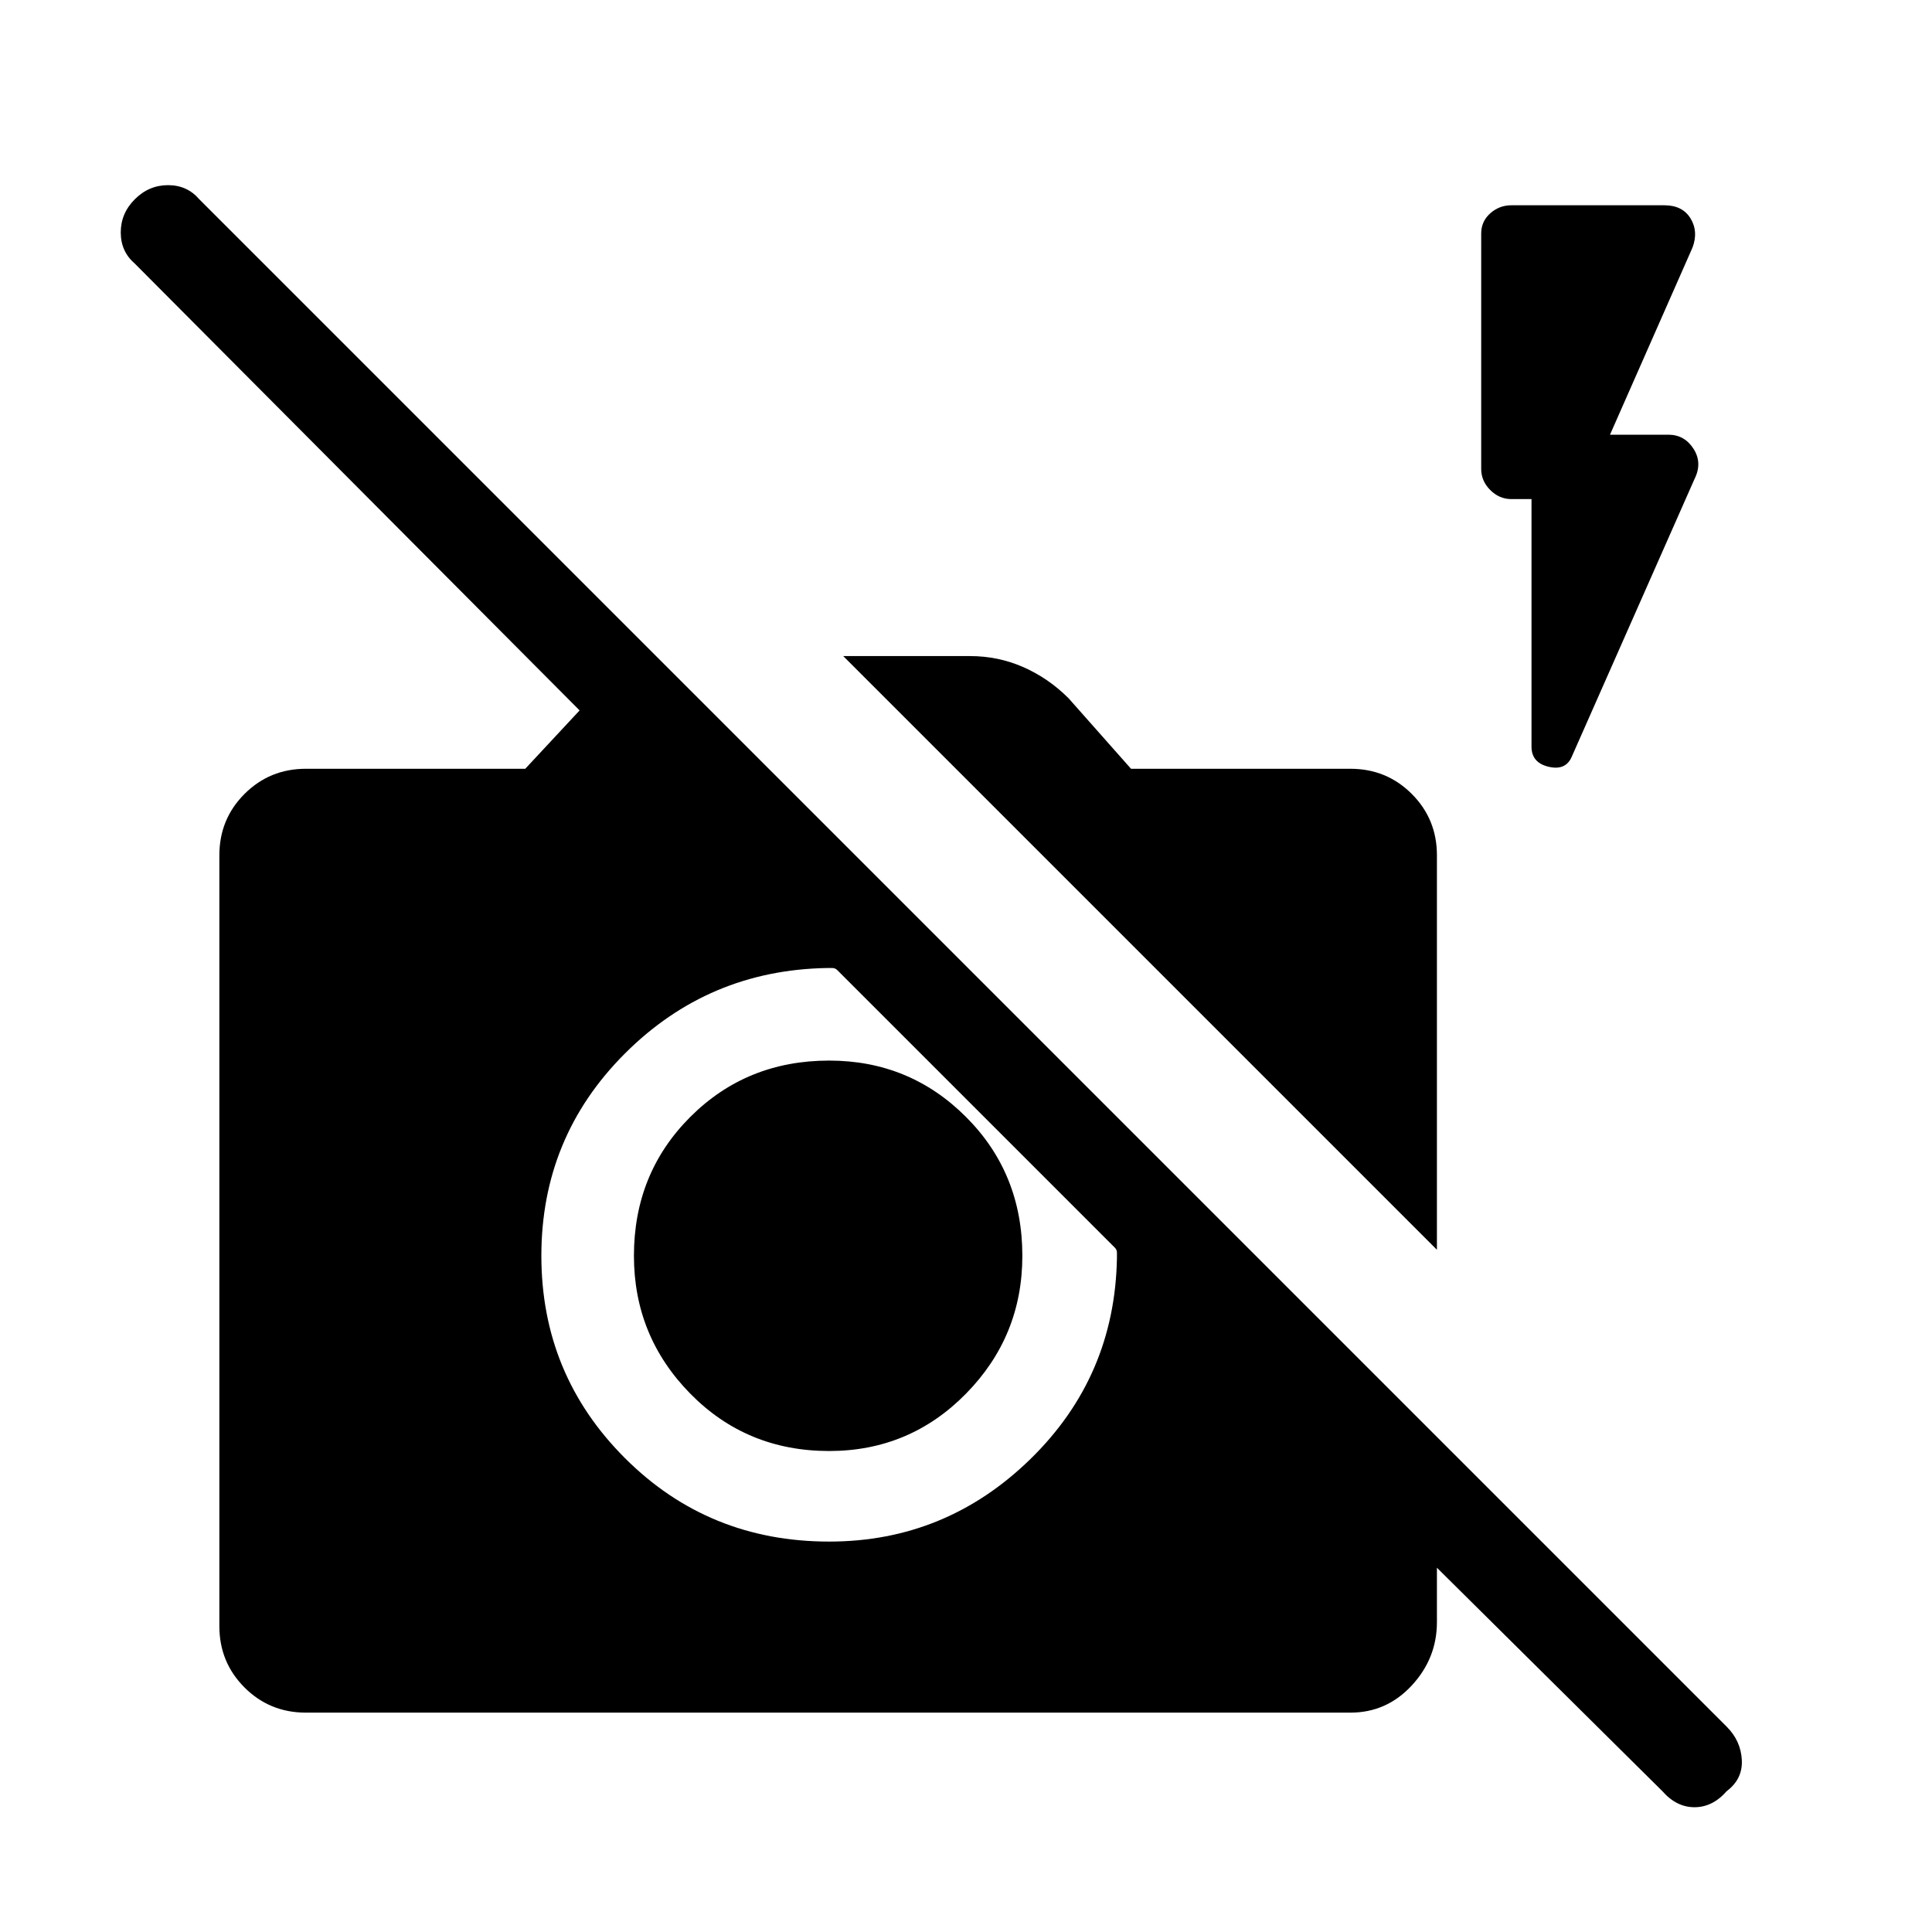 <svg xmlns="http://www.w3.org/2000/svg" width="48" height="48" viewBox="0 0 48 48"><path d="m41.3 44.5-5.6-5.55v1.35q0 .9-.625 1.575-.625.675-1.525.675H7.6q-.9 0-1.525-.625Q5.45 41.3 5.45 40.4V21.25q0-.9.625-1.525Q6.7 19.1 7.6 19.1h5.45l1.35-1.45L3.35 6.55Q3 6.25 3 5.775q0-.475.35-.825t.825-.35q.475 0 .775.35L42.9 42.9q.35.35.375.825.025.475-.375.775-.35.4-.8.4-.45 0-.8-.4ZM20.8 24.1q-.05-.05-.125-.05h-.125q-2.95.05-5.025 2.125T13.45 31.2q0 2.95 2.075 5.025T20.6 38.3q2.9 0 5-2.05t2.15-5v-.125q0-.075-.05-.125Zm-.2 11.95q-2.05 0-3.45-1.425-1.4-1.425-1.4-3.425 0-2.05 1.4-3.45 1.4-1.4 3.45-1.4 2 0 3.4 1.4t1.4 3.45q0 2-1.4 3.425-1.4 1.425-3.4 1.425Zm15.1-5L20.95 16.3h3.15q.7 0 1.325.275t1.125.775l1.55 1.75h5.45q.9 0 1.525.625.625.625.625 1.525Zm2.35-18.65h-.5q-.3 0-.525-.225-.225-.225-.225-.525V5.8q0-.3.225-.5t.525-.2h3.8q.45 0 .65.325t.05.725L40 10.8h1.45q.4 0 .625.35.225.35.025.75l-3.05 6.9q-.15.35-.575.25-.425-.1-.425-.5Z"/></svg>